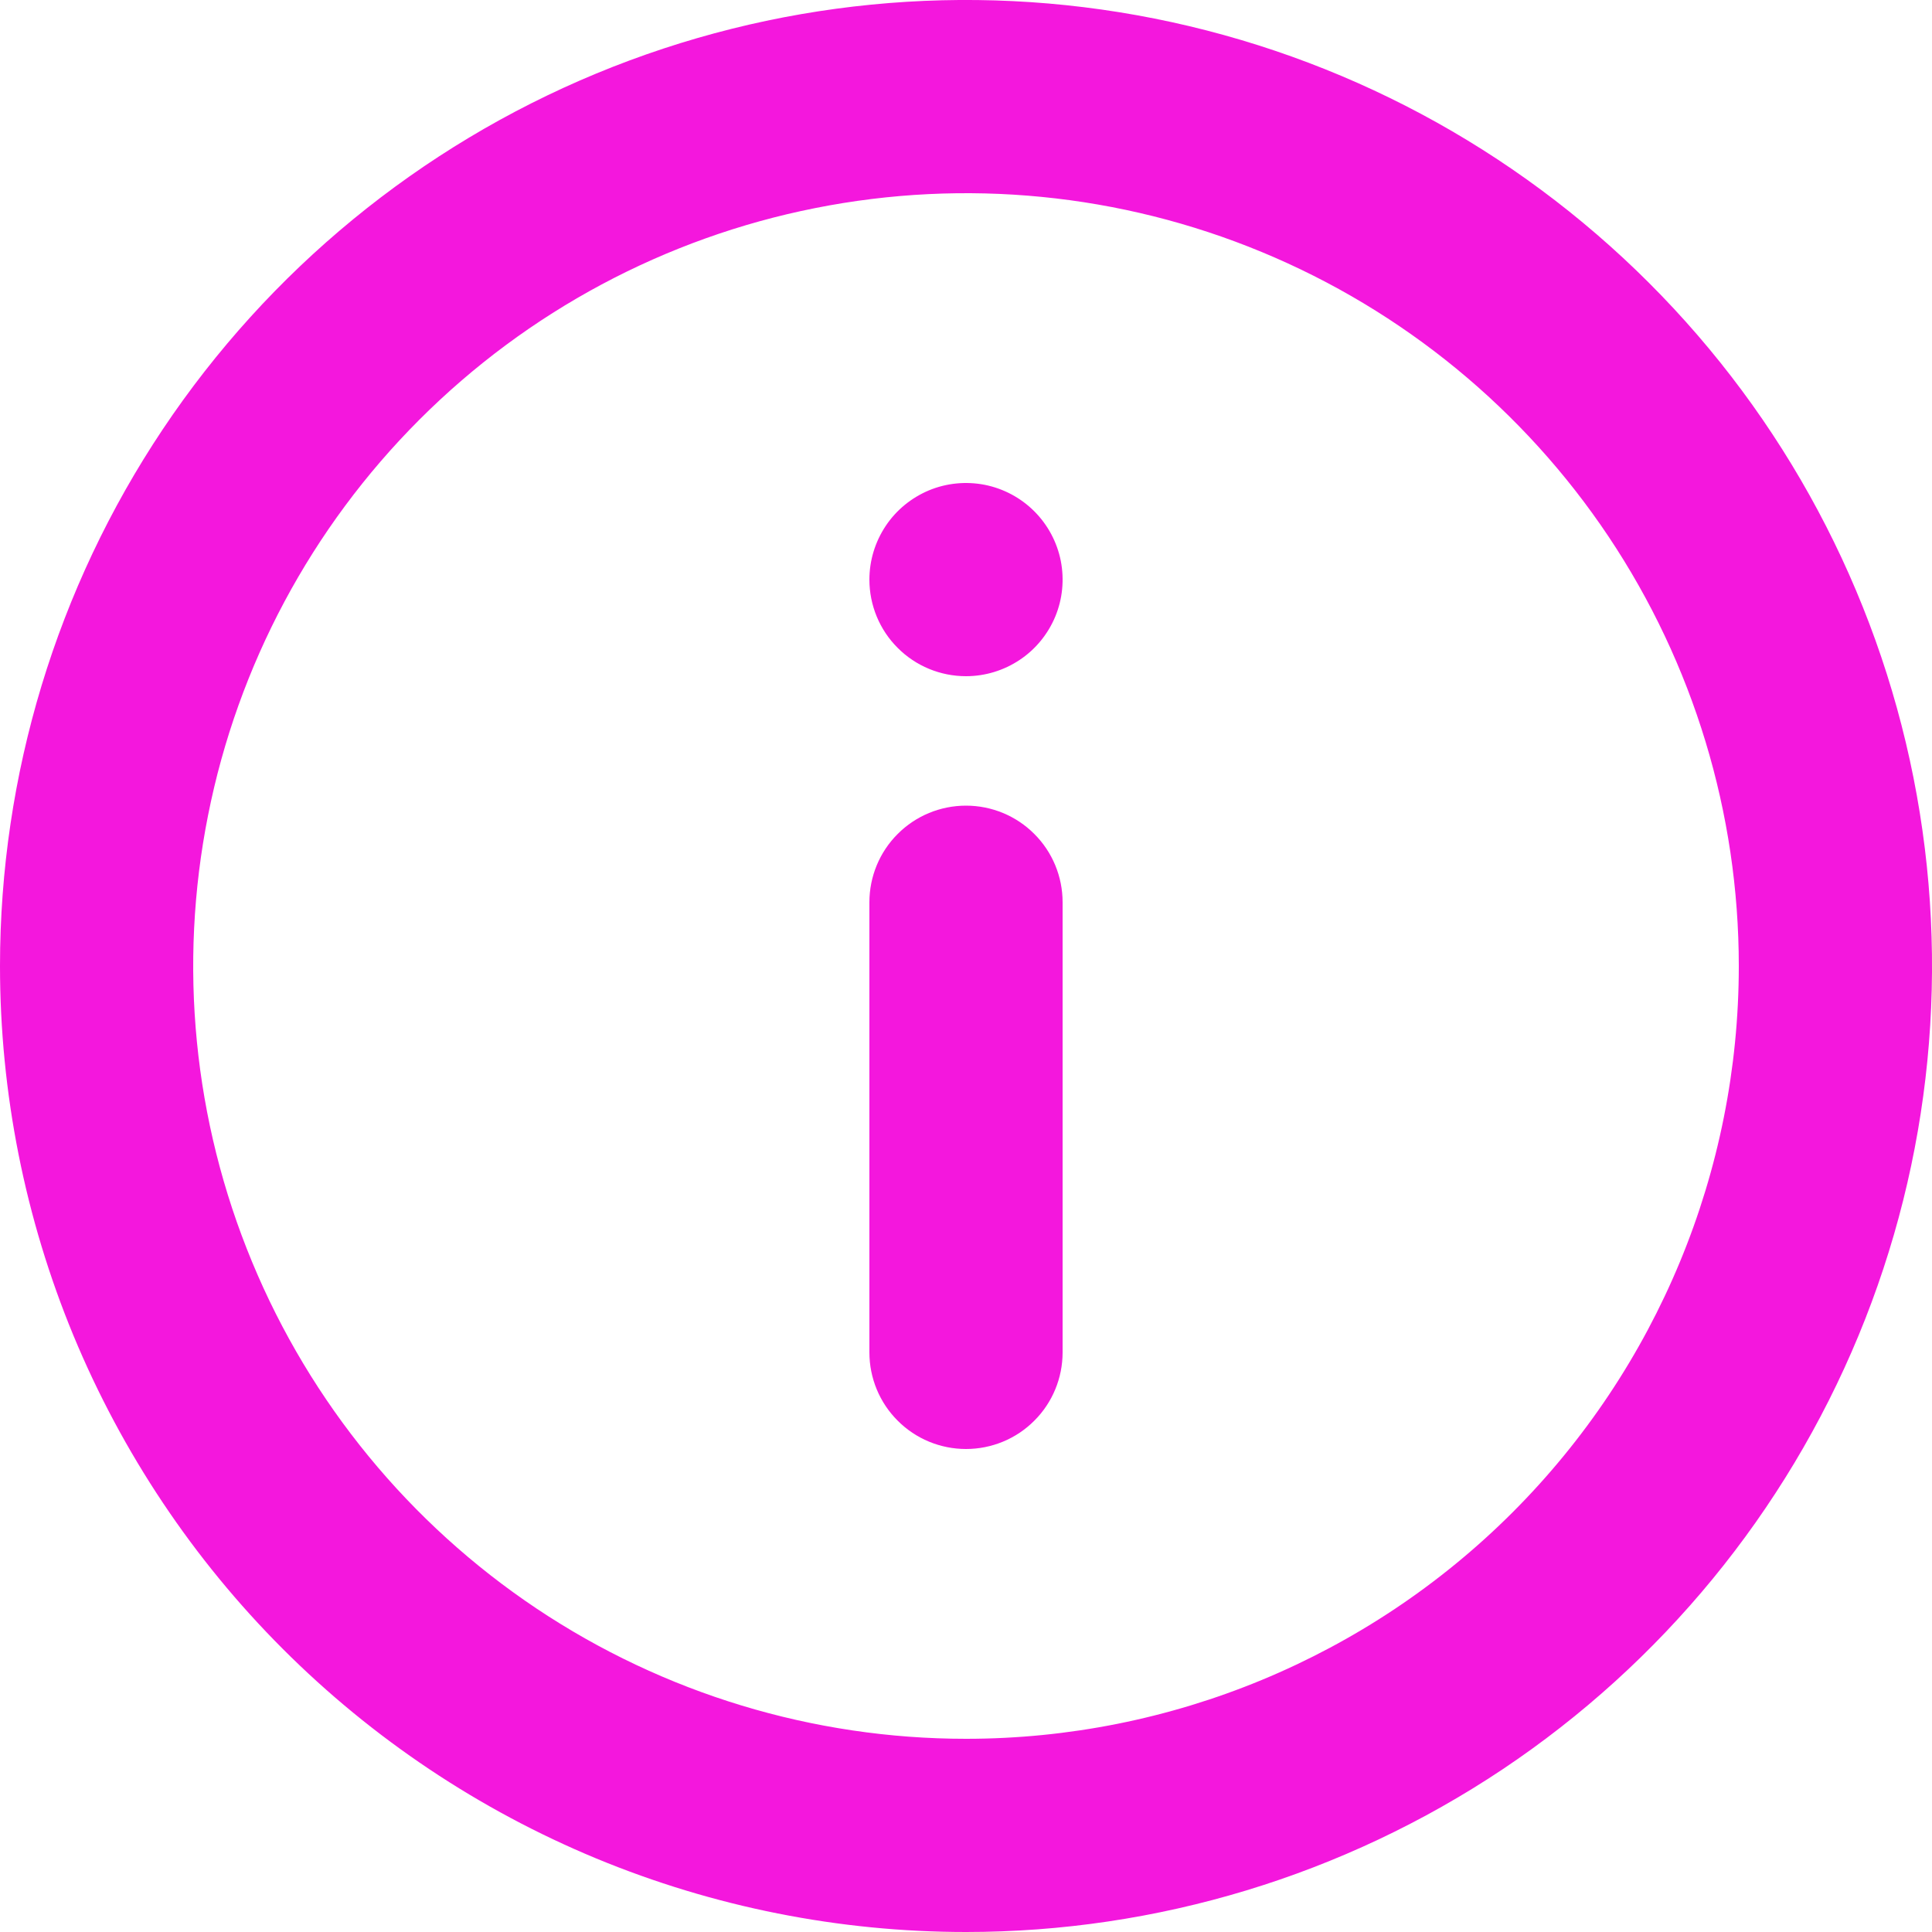 <svg viewBox="0 0 20 20" fill="none" xmlns="http://www.w3.org/2000/svg"><path d="M10 18C8.418 18 6.871 17.531 5.555 16.652C4.24 15.773 3.214 14.523 2.609 13.062C2.003 11.6 1.845 9.991 2.154 8.439C2.462 6.887 3.224 5.462 4.343 4.343C5.462 3.224 6.887 2.462 8.439 2.154C9.991 1.845 11.6 2.003 13.062 2.609C14.523 3.214 15.773 4.24 16.652 5.555C17.531 6.871 18 8.418 18 10C18 12.122 17.157 14.157 15.657 15.657C14.157 17.157 12.122 18 10 18ZM10 20C11.978 20 13.911 19.413 15.556 18.315C17.2 17.216 18.482 15.654 19.239 13.827C19.996 12 20.194 9.989 19.808 8.049C19.422 6.109 18.47 4.327 17.071 2.929C15.672 1.53 13.891 0.578 11.951 0.192C10.011 -0.194 8 0.004 6.173 0.761C4.346 1.518 2.784 2.8 1.685 4.444C0.586 6.089 -4.86183e-06 8.022 -4.68893e-06 10C-4.57412e-06 11.313 0.259 12.614 0.761 13.827C1.264 15.04 2 16.142 2.929 17.071C3.858 18 4.96 18.736 6.173 19.239C7.386 19.741 8.687 20 10 20Z" fill="#F417DD"/><path d="M10 8.34C10.265 8.34 10.52 8.445 10.707 8.633C10.895 8.82 11 9.075 11 9.34L11 14C11 14.265 10.895 14.52 10.707 14.707C10.52 14.895 10.265 15 10 15C9.735 15 9.48 14.895 9.293 14.707C9.105 14.52 9 14.265 9 14L9 9.34C9 9.075 9.105 8.82 9.293 8.633C9.48 8.445 9.735 8.34 10 8.34Z" fill="#F417DD"/><path d="M10 7C10.198 7 10.391 6.941 10.556 6.831C10.72 6.722 10.848 6.565 10.924 6.383C11 6.2 11.019 5.999 10.981 5.805C10.942 5.611 10.847 5.433 10.707 5.293C10.567 5.153 10.389 5.058 10.195 5.019C10.001 4.981 9.8 5 9.617 5.076C9.435 5.152 9.278 5.28 9.169 5.444C9.059 5.609 9 5.802 9 6C9 6.265 9.105 6.52 9.293 6.707C9.48 6.895 9.735 7 10 7Z" fill="#F417DD"/></svg>